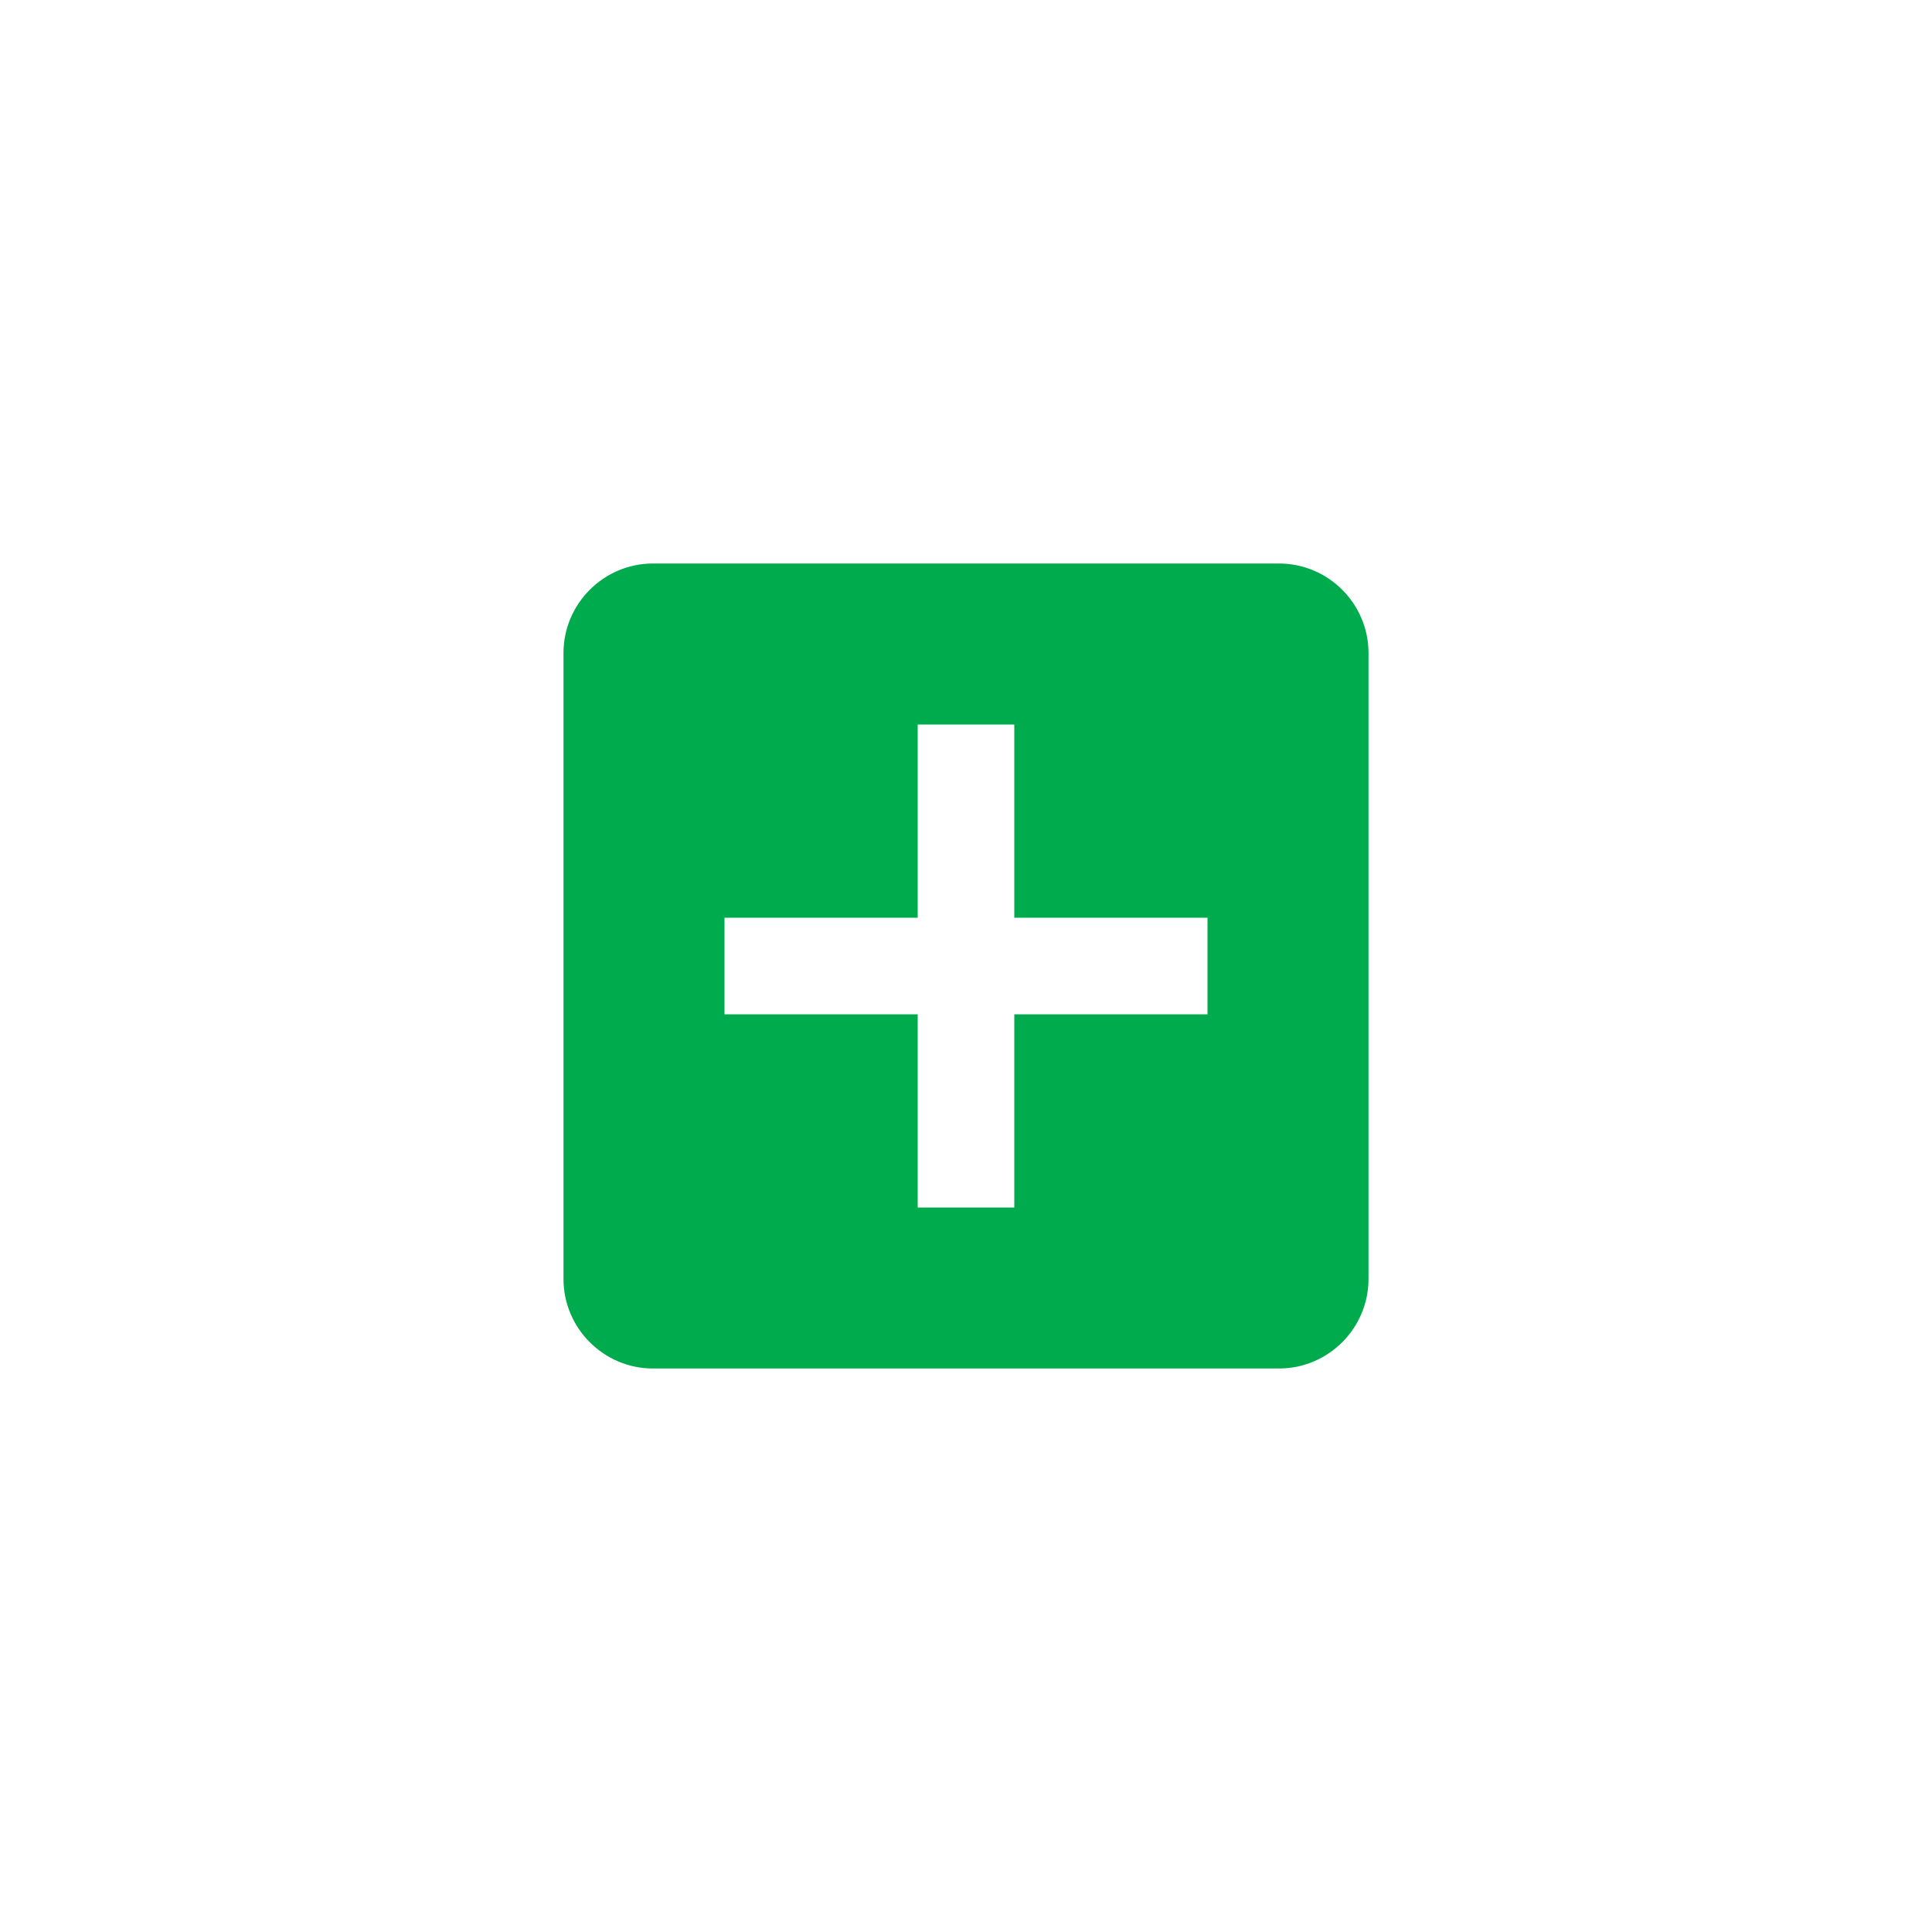 <svg width="24" height="24" viewBox="0 0 24 24" fill="none" xmlns="http://www.w3.org/2000/svg">
<path fill-rule="evenodd" clip-rule="evenodd" d="M15.889 7H8.111C7.5 7 7 7.5 7 8.111V15.889C7 16.5 7.5 17 8.111 17H15.889C16.5 17 17 16.5 17 15.889V8.111C17 7.5 16.5 7 15.889 7ZM15 12.6H12.6V15H11.4V12.6H9V11.4H11.4V9H12.6V11.4H15V12.6Z" fill="#00AB4E"/>
</svg>
